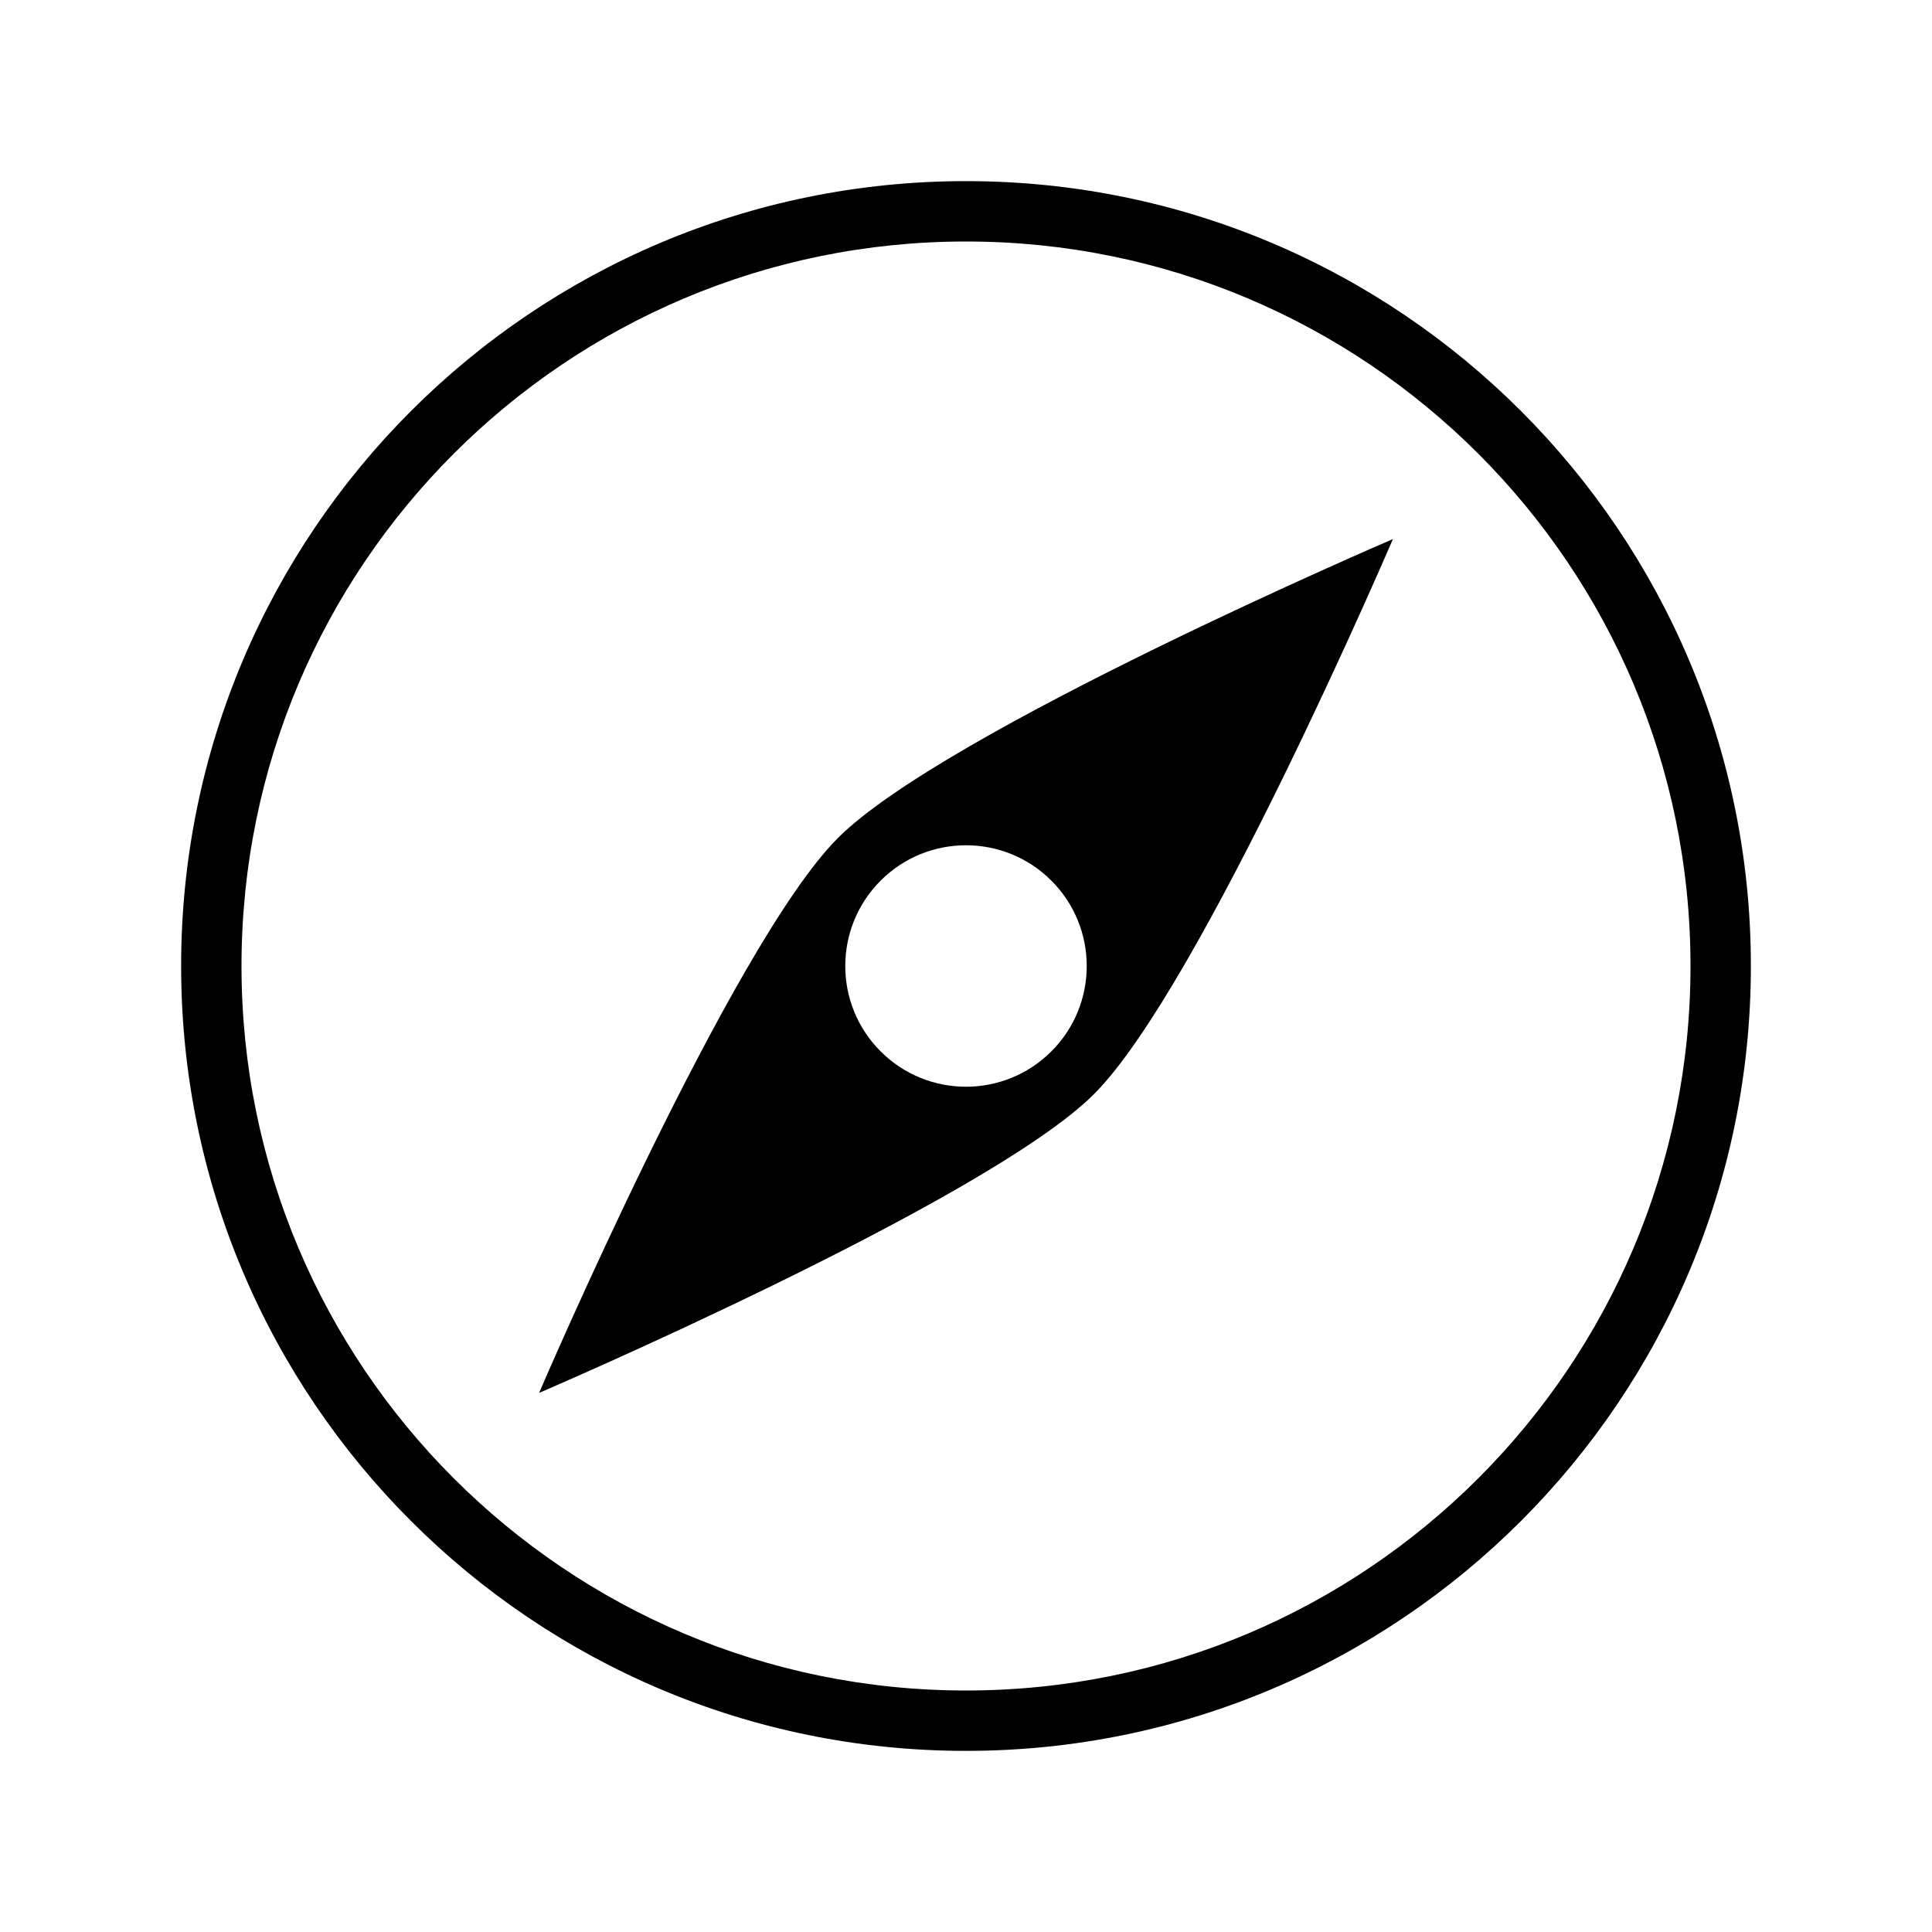 <?xml version="1.0" encoding="UTF-8" standalone="no"?>
<svg width="32px" height="32px" viewBox="0 0 32 32" version="1.1" xmlns="http://www.w3.org/2000/svg" xmlns:xlink="http://www.w3.org/1999/xlink" xmlns:sketch="http://www.bohemiancoding.com/sketch/ns">
    <!-- Generator: Sketch 3.0.3 (7891) - http://www.bohemiancoding.com/sketch -->
    <title>icon 62 compass</title>
    <desc>Created with Sketch.</desc>
    <defs></defs>
    <g id="Page-1" stroke="none" stroke-width="1" fill="none" fill-rule="evenodd" sketch:type="MSPage">
        <g id="icon-62-compass" sketch:type="MSArtboardGroup" fill="#000000">
            <path d="M16,29 C23.18,29 29,23.18 29,16 C29,8.82 23.18,3 16,3 C8.82,3 3,8.82 3,16 C3,23.18 8.82,29 16,29 L16,29 Z M16,28 C22.627,28 28,22.627 28,16 C28,9.373 22.627,4 16,4 C9.373,4 4,9.373 4,16 C4,22.627 9.373,28 16,28 L16,28 Z M18.121,18.121 C16.354,19.889 8.929,23.071 8.929,23.071 C8.929,23.071 12.111,15.646 13.879,13.879 C15.646,12.111 23.071,8.929 23.071,8.929 C23.071,8.929 19.889,16.354 18.121,18.121 L18.121,18.121 Z M14.586,17.414 C15.367,18.195 16.633,18.195 17.414,17.414 C18.195,16.633 18.195,15.367 17.414,14.586 C16.633,13.805 15.367,13.805 14.586,14.586 C13.805,15.367 13.805,16.633 14.586,17.414 L14.586,17.414 Z" id="compass" sketch:type="MSShapeGroup"></path>
        </g>
    </g>
</svg>